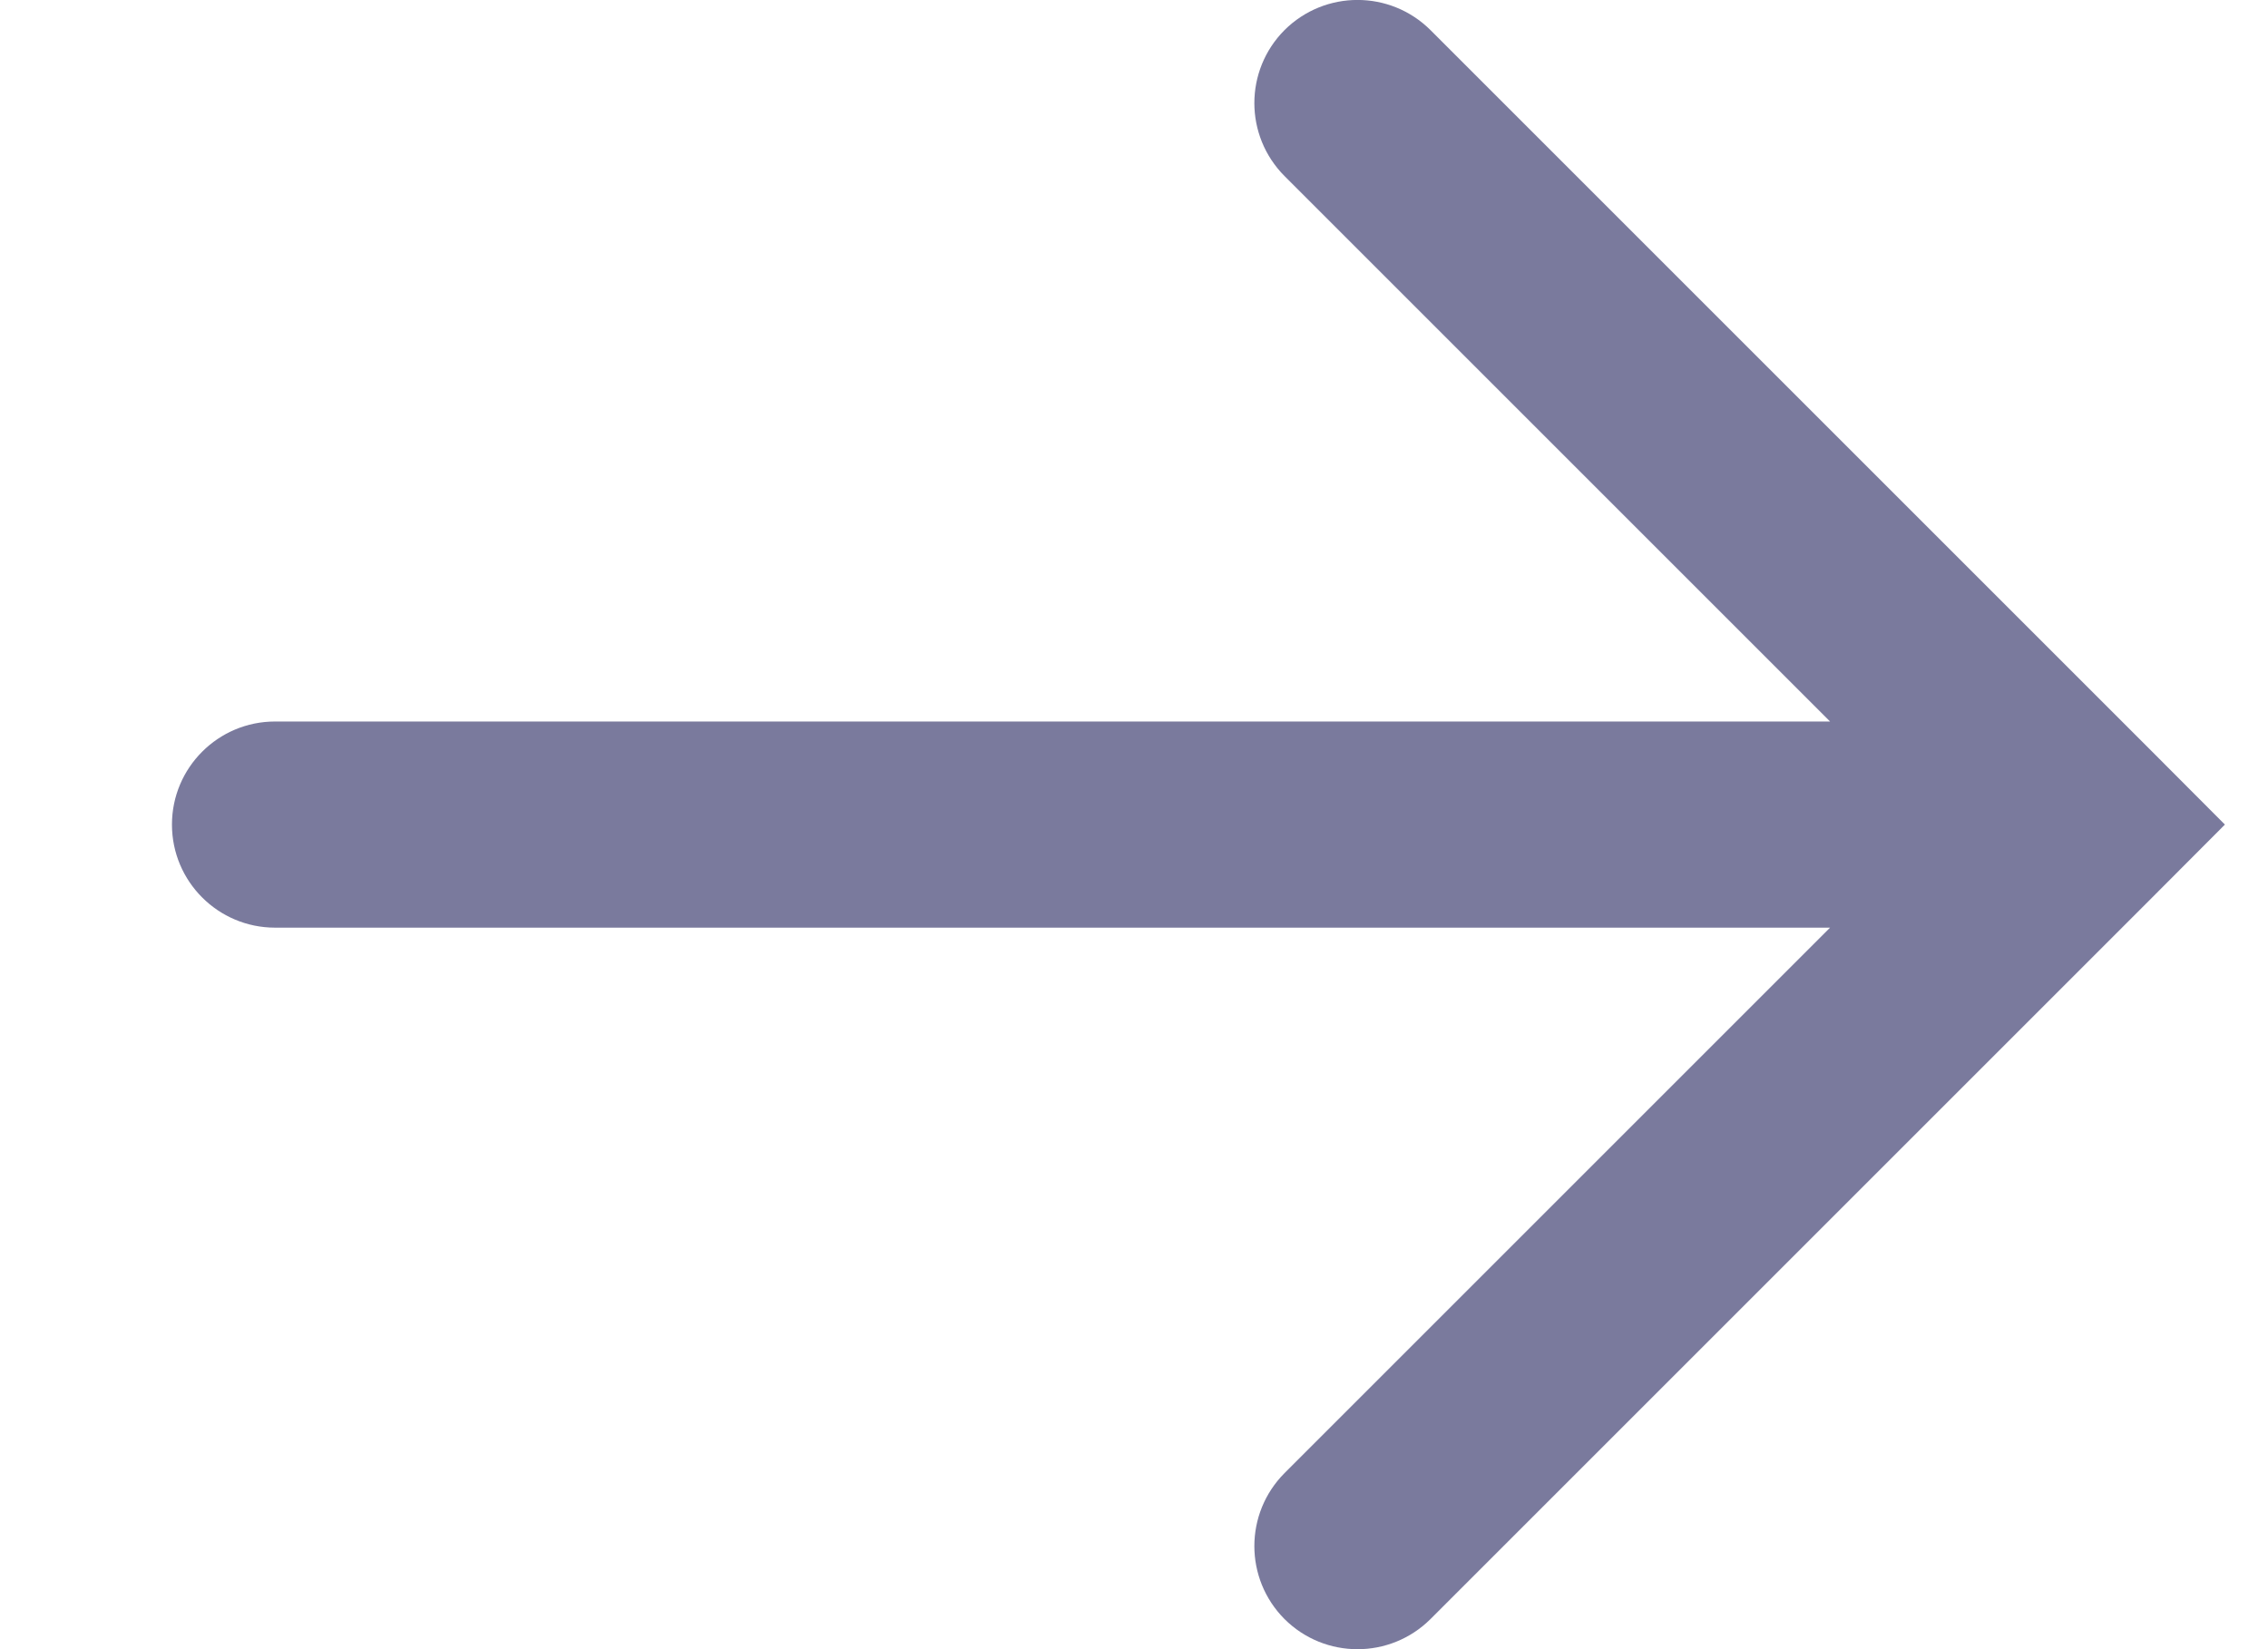 <svg width="11" height="8" viewBox="0 0 11 8" fill="none" xmlns="http://www.w3.org/2000/svg">
<path d="M6.23 7.146C6.035 7.342 6.035 7.658 6.23 7.854C6.426 8.049 6.742 8.049 6.938 7.854L6.23 7.146ZM10.084 4L10.438 4.354L10.791 4L10.438 3.646L10.084 4ZM6.938 0.146C6.742 -0.049 6.426 -0.049 6.23 0.146C6.035 0.342 6.035 0.658 6.23 0.854L6.938 0.146ZM1.334 3.5C1.058 3.5 0.834 3.724 0.834 4C0.834 4.276 1.058 4.5 1.334 4.5L1.334 3.5ZM6.938 7.854L10.438 4.354L9.73 3.646L6.23 7.146L6.938 7.854ZM10.438 3.646L6.938 0.146L6.23 0.854L9.73 4.354L10.438 3.646ZM10.084 3.5L1.334 3.5L1.334 4.5L10.084 4.5L10.084 3.5Z" fill="#7A7A9D"/>
</svg>
